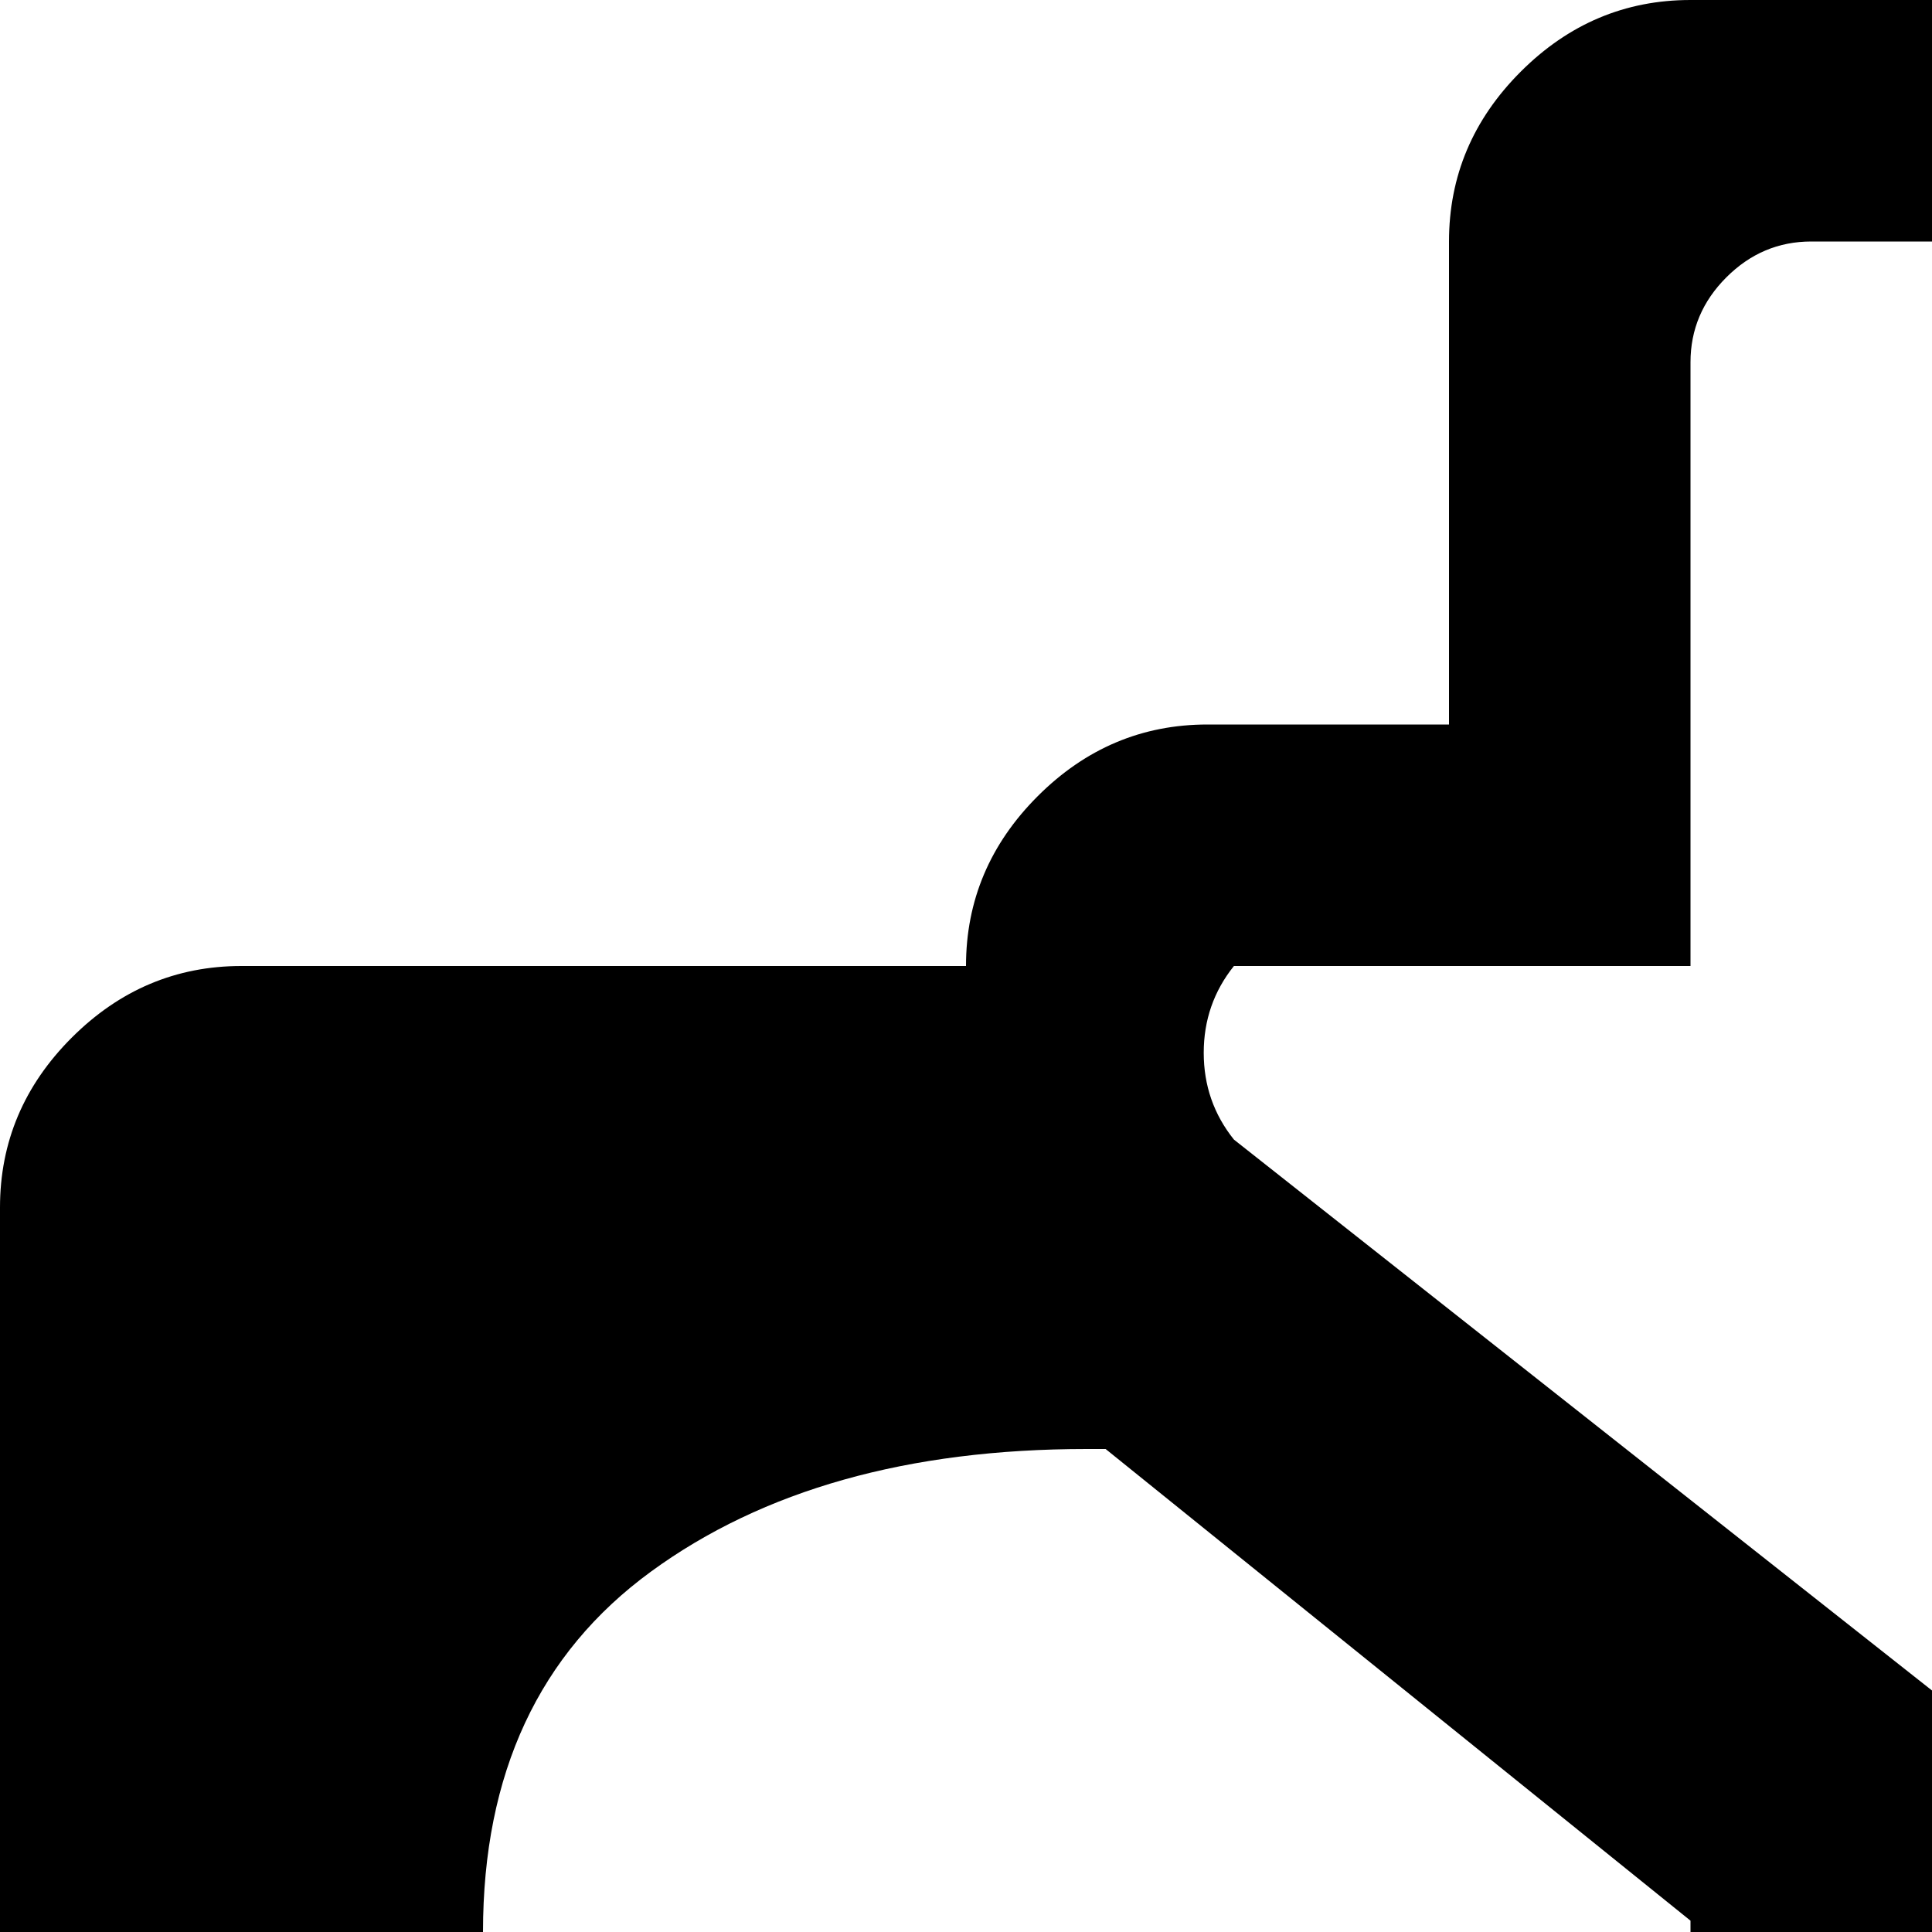 <svg xmlns="http://www.w3.org/2000/svg" version="1.1" viewBox="0 0 512 512" fill="currentColor"><path fill="currentColor" d="M960 1024H64q-26 0-45-18.5T0 960V320q0-26 19-45t45-19h192q0-26 19-45t45-19h64V64q0-26 19-45t45-19h128q27 0 45.5 19T640 64v128h64q27 0 45.5 19t18.5 45h192q27 0 45.5 19t18.5 45v640q0 27-18.5 45.5T960 1024M288 384q-71 0-115.5 32.5T128 512q0 168 96 211v19q-69 12-114 45t-46 75q0 12 21.5 19.5t63 10.5t68.5 3.5t71 .5t71-.5t68.5-3.5t63-10.5T512 862q-1-42-45.5-75T352 742v-18q96-39 96-212v-3L293 384zm408-128H576V96q0-13-9.5-22.5T544 64h-64q-13 0-22.5 9.5T448 96v160H327q-8 10-8 23t8 23l185 146l184-146q8-10 8-23t-8-23m232 192H672q-13 0-22.5 9.5T640 480t9.5 22.5T672 512h256q13 0 22.5-9.5T960 480t-9.5-22.5T928 448M640 672q0 13 9.5 22.5T672 704h128q13 0 22.5-9.5T832 672t-9.5-22.5T800 640H672q-13 0-22.5 9.5T640 672m288 160H672q-13 0-22.5 9.5T640 864t9.5 22.5T672 896h256q13 0 22.5-9.5T960 864t-9.5-22.5T928 832"/></svg>
